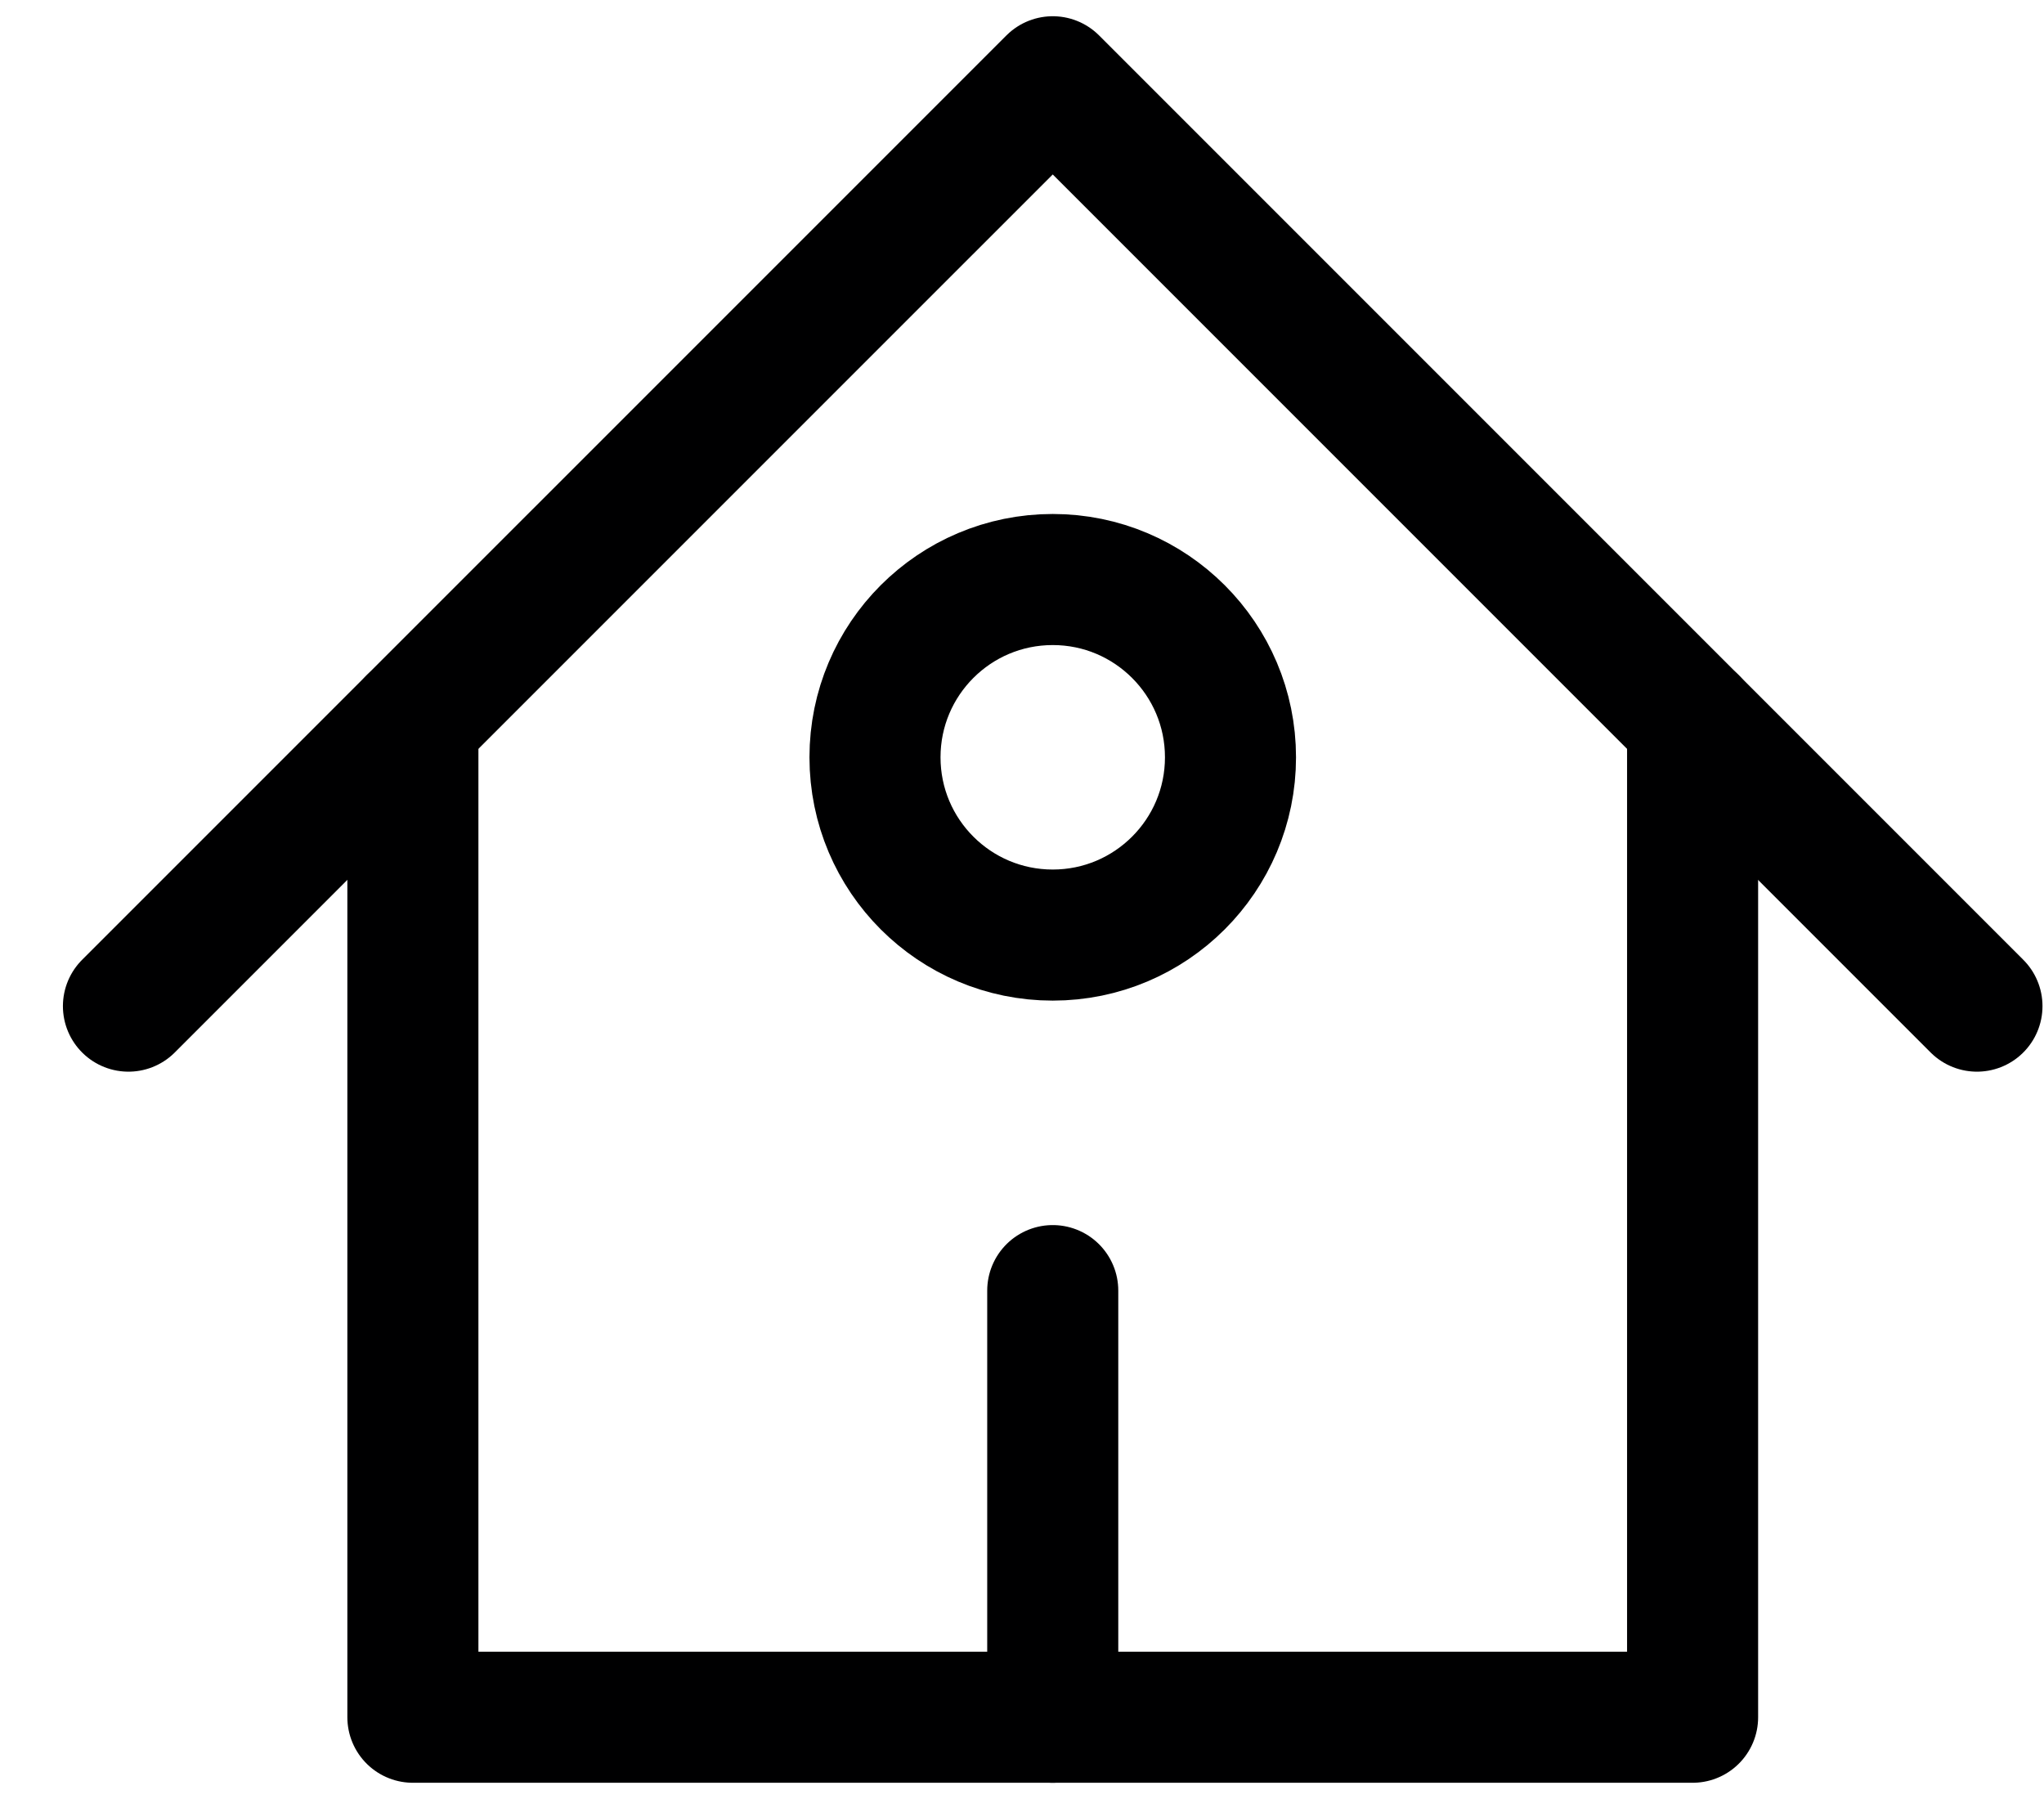 <svg width="25" height="22" viewBox="0 0 25 22" fill="none" xmlns="http://www.w3.org/2000/svg">
<path d="M1.571 12.304L12.876 1L24.18 12.304" stroke="#000001" stroke-width="1.603" stroke-linecap="round" stroke-linejoin="round"/>
<path d="M5.05 8.826V21H20.702V8.826" stroke="#000001" stroke-width="1.603" stroke-linecap="round" stroke-linejoin="round"/>
<path d="M12.876 21V15.783" stroke="#000001" stroke-width="1.603" stroke-linecap="round" stroke-linejoin="round"/>
<path d="M12.876 11.435C14.076 11.435 15.05 10.462 15.05 9.261C15.05 8.06 14.076 7.087 12.876 7.087C11.675 7.087 10.702 8.06 10.702 9.261C10.702 10.462 11.675 11.435 12.876 11.435Z" stroke="#000001" stroke-width="1.603" stroke-linecap="round" stroke-linejoin="round"/>
</svg>
